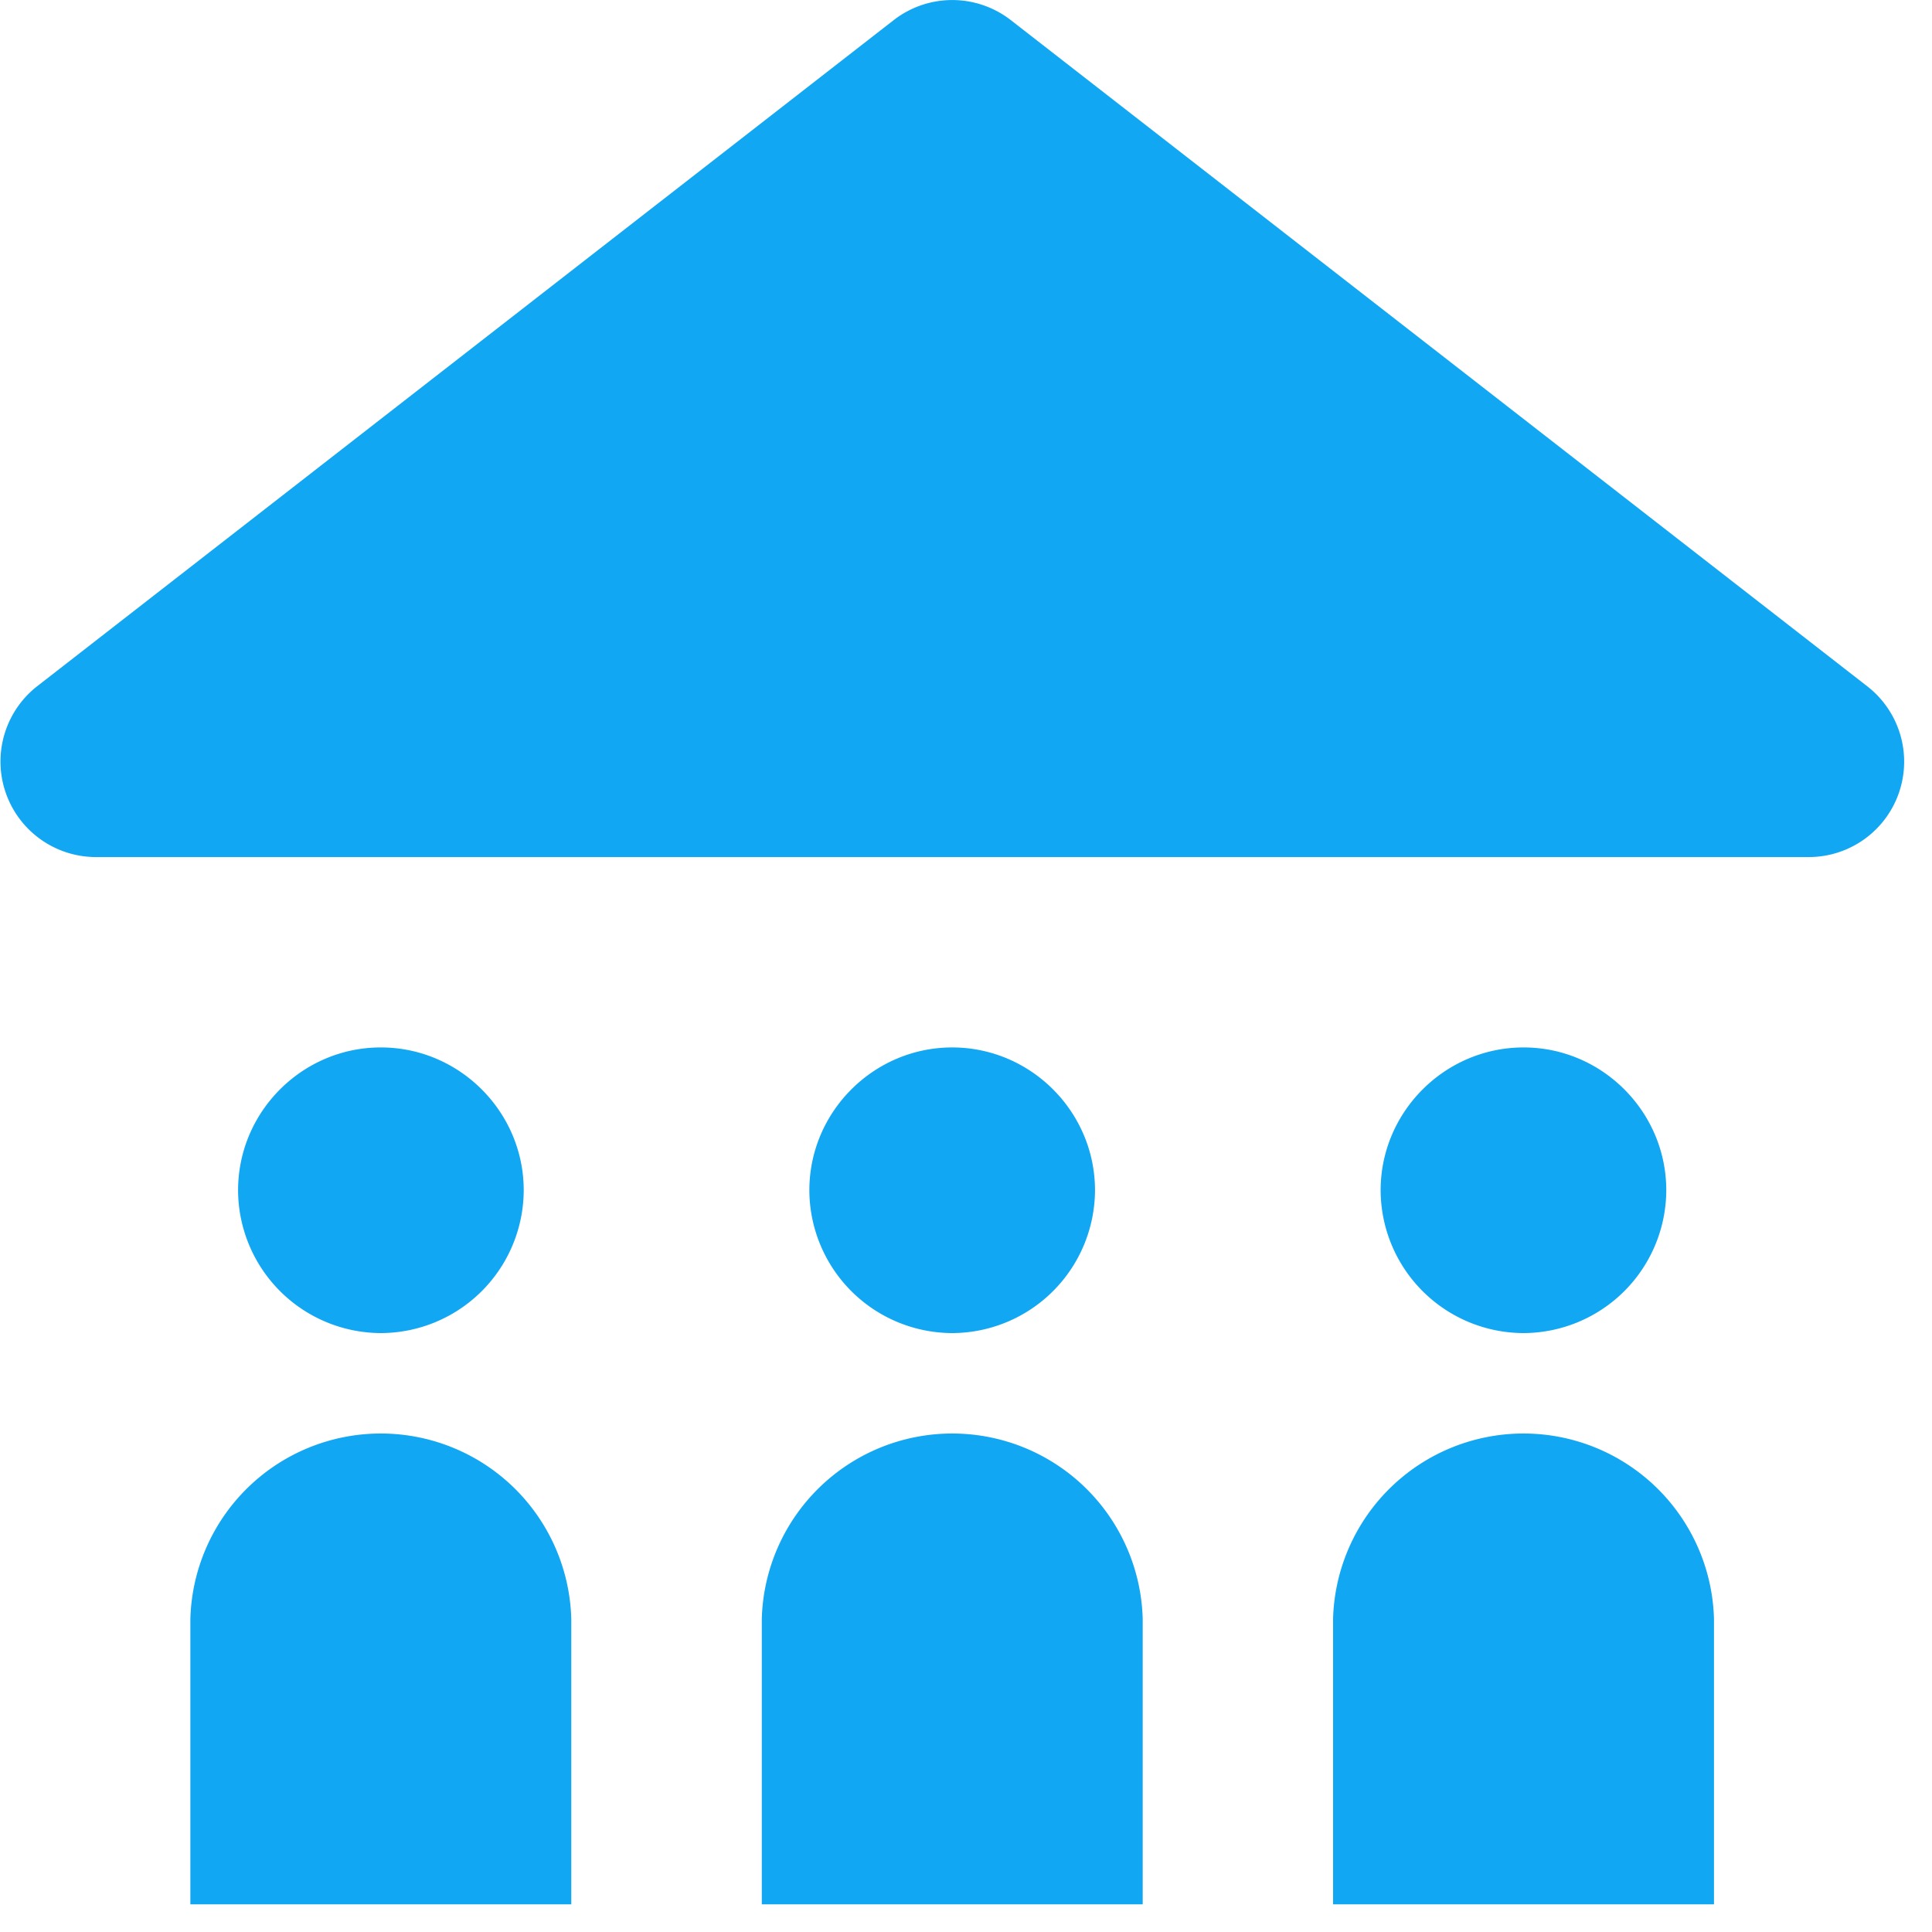 <svg xmlns="http://www.w3.org/2000/svg" width="13" height="13" viewBox="0 0 13 13">
    <g fill="#11A7F3" fill-rule="evenodd">
        <path d="M10.252 7.048c.528 0 .96.433.96.961a.964.964 0 0 1-.96.961.964.964 0 0 1-.962-.961c0-.528.433-.961.962-.961M6.407 7.048c.529 0 .961.433.961.961a.964.964 0 0 1-.96.961.964.964 0 0 1-.962-.961c0-.528.433-.961.961-.961M2.563 7.048c.528 0 .961.433.961.961a.964.964 0 0 1-.961.961.964.964 0 0 1-.961-.961c0-.528.432-.961.96-.961M12.567 4.62L6.801.135a.642.642 0 0 0-.787 0L.247 4.62a.643.643 0 0 0 .394 1.147h11.533a.642.642 0 0 0 .393-1.147M3.844 12.814H1.281v-1.922a1.282 1.282 0 0 1 2.563 0v1.922zM7.689 12.814H5.126v-1.922a1.282 1.282 0 0 1 2.563 0v1.922zM11.533 12.814H8.97v-1.922a1.282 1.282 0 0 1 2.563 0v1.922z"/>
    </g>
</svg>
